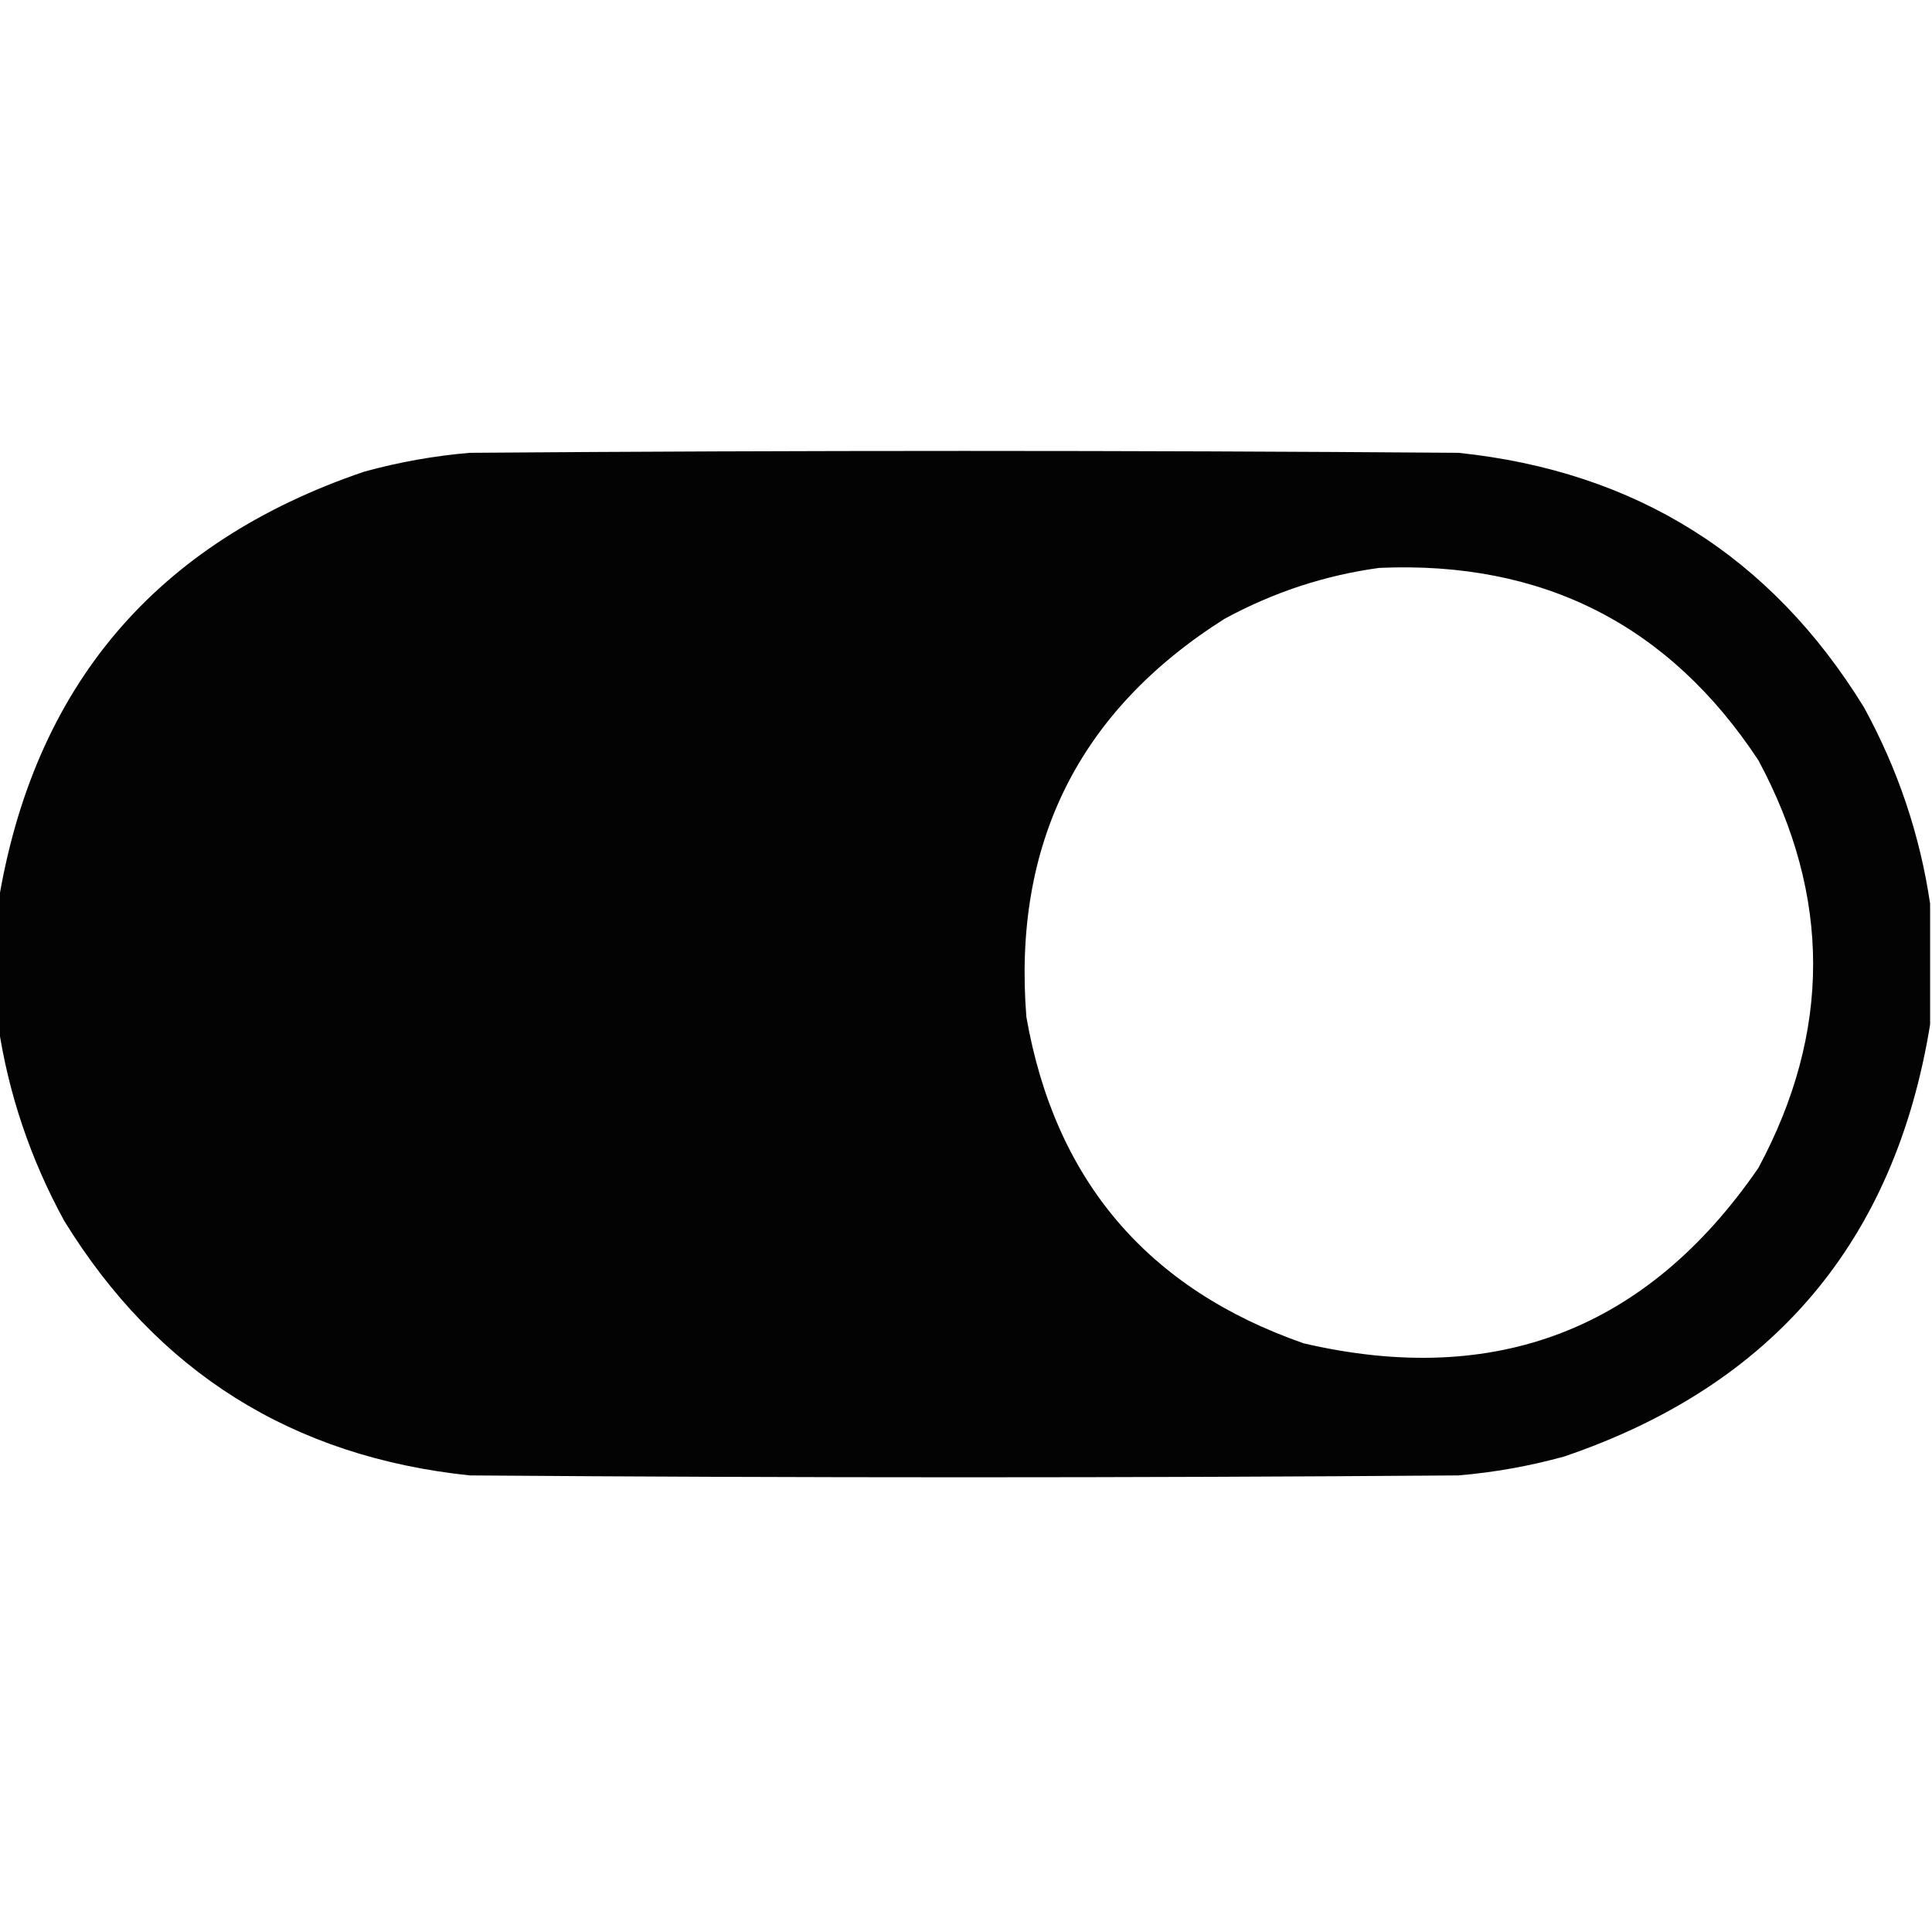 <?xml version="1.0" encoding="UTF-8"?>
<!DOCTYPE svg PUBLIC "-//W3C//DTD SVG 1.1//EN" "http://www.w3.org/Graphics/SVG/1.1/DTD/svg11.dtd">
<svg xmlns="http://www.w3.org/2000/svg" version="1.1" width="512px" height="512px" style="shape-rendering:geometricPrecision; text-rendering:geometricPrecision; image-rendering:optimizeQuality; fill-rule:evenodd; clip-rule:evenodd" xmlns:xlink="http://www.w3.org/1999/xlink">
<g><path style="opacity:0.987" fill="#000000" d="M 511.5,239.5 C 511.5,250.167 511.5,260.833 511.5,271.5C 502.158,329.018 469.825,367.185 414.5,386C 405.321,388.53 395.988,390.197 386.5,391C 299.167,391.667 211.833,391.667 124.5,391C 77.475,386.083 41.642,363.583 17,323.5C 8.029,307.085 2.195,289.752 -0.5,271.5C -0.5,260.833 -0.5,250.167 -0.5,239.5C 8.842,181.982 41.175,143.815 96.5,125C 105.679,122.47 115.012,120.803 124.5,120C 211.833,119.333 299.167,119.333 386.5,120C 433.525,124.917 469.358,147.417 494,187.5C 502.971,203.915 508.805,221.248 511.5,239.5 Z M 365.5,150.5 C 408.821,148.576 442.321,165.576 466,201.5C 485.333,237.5 485.333,273.5 466,309.5C 436.556,352.321 396.389,367.821 345.5,356C 304.067,341.566 279.567,312.733 272,269.5C 268.358,223.618 285.858,188.452 324.5,164C 337.459,156.958 351.126,152.458 365.5,150.5 Z"/></g>
</svg>
